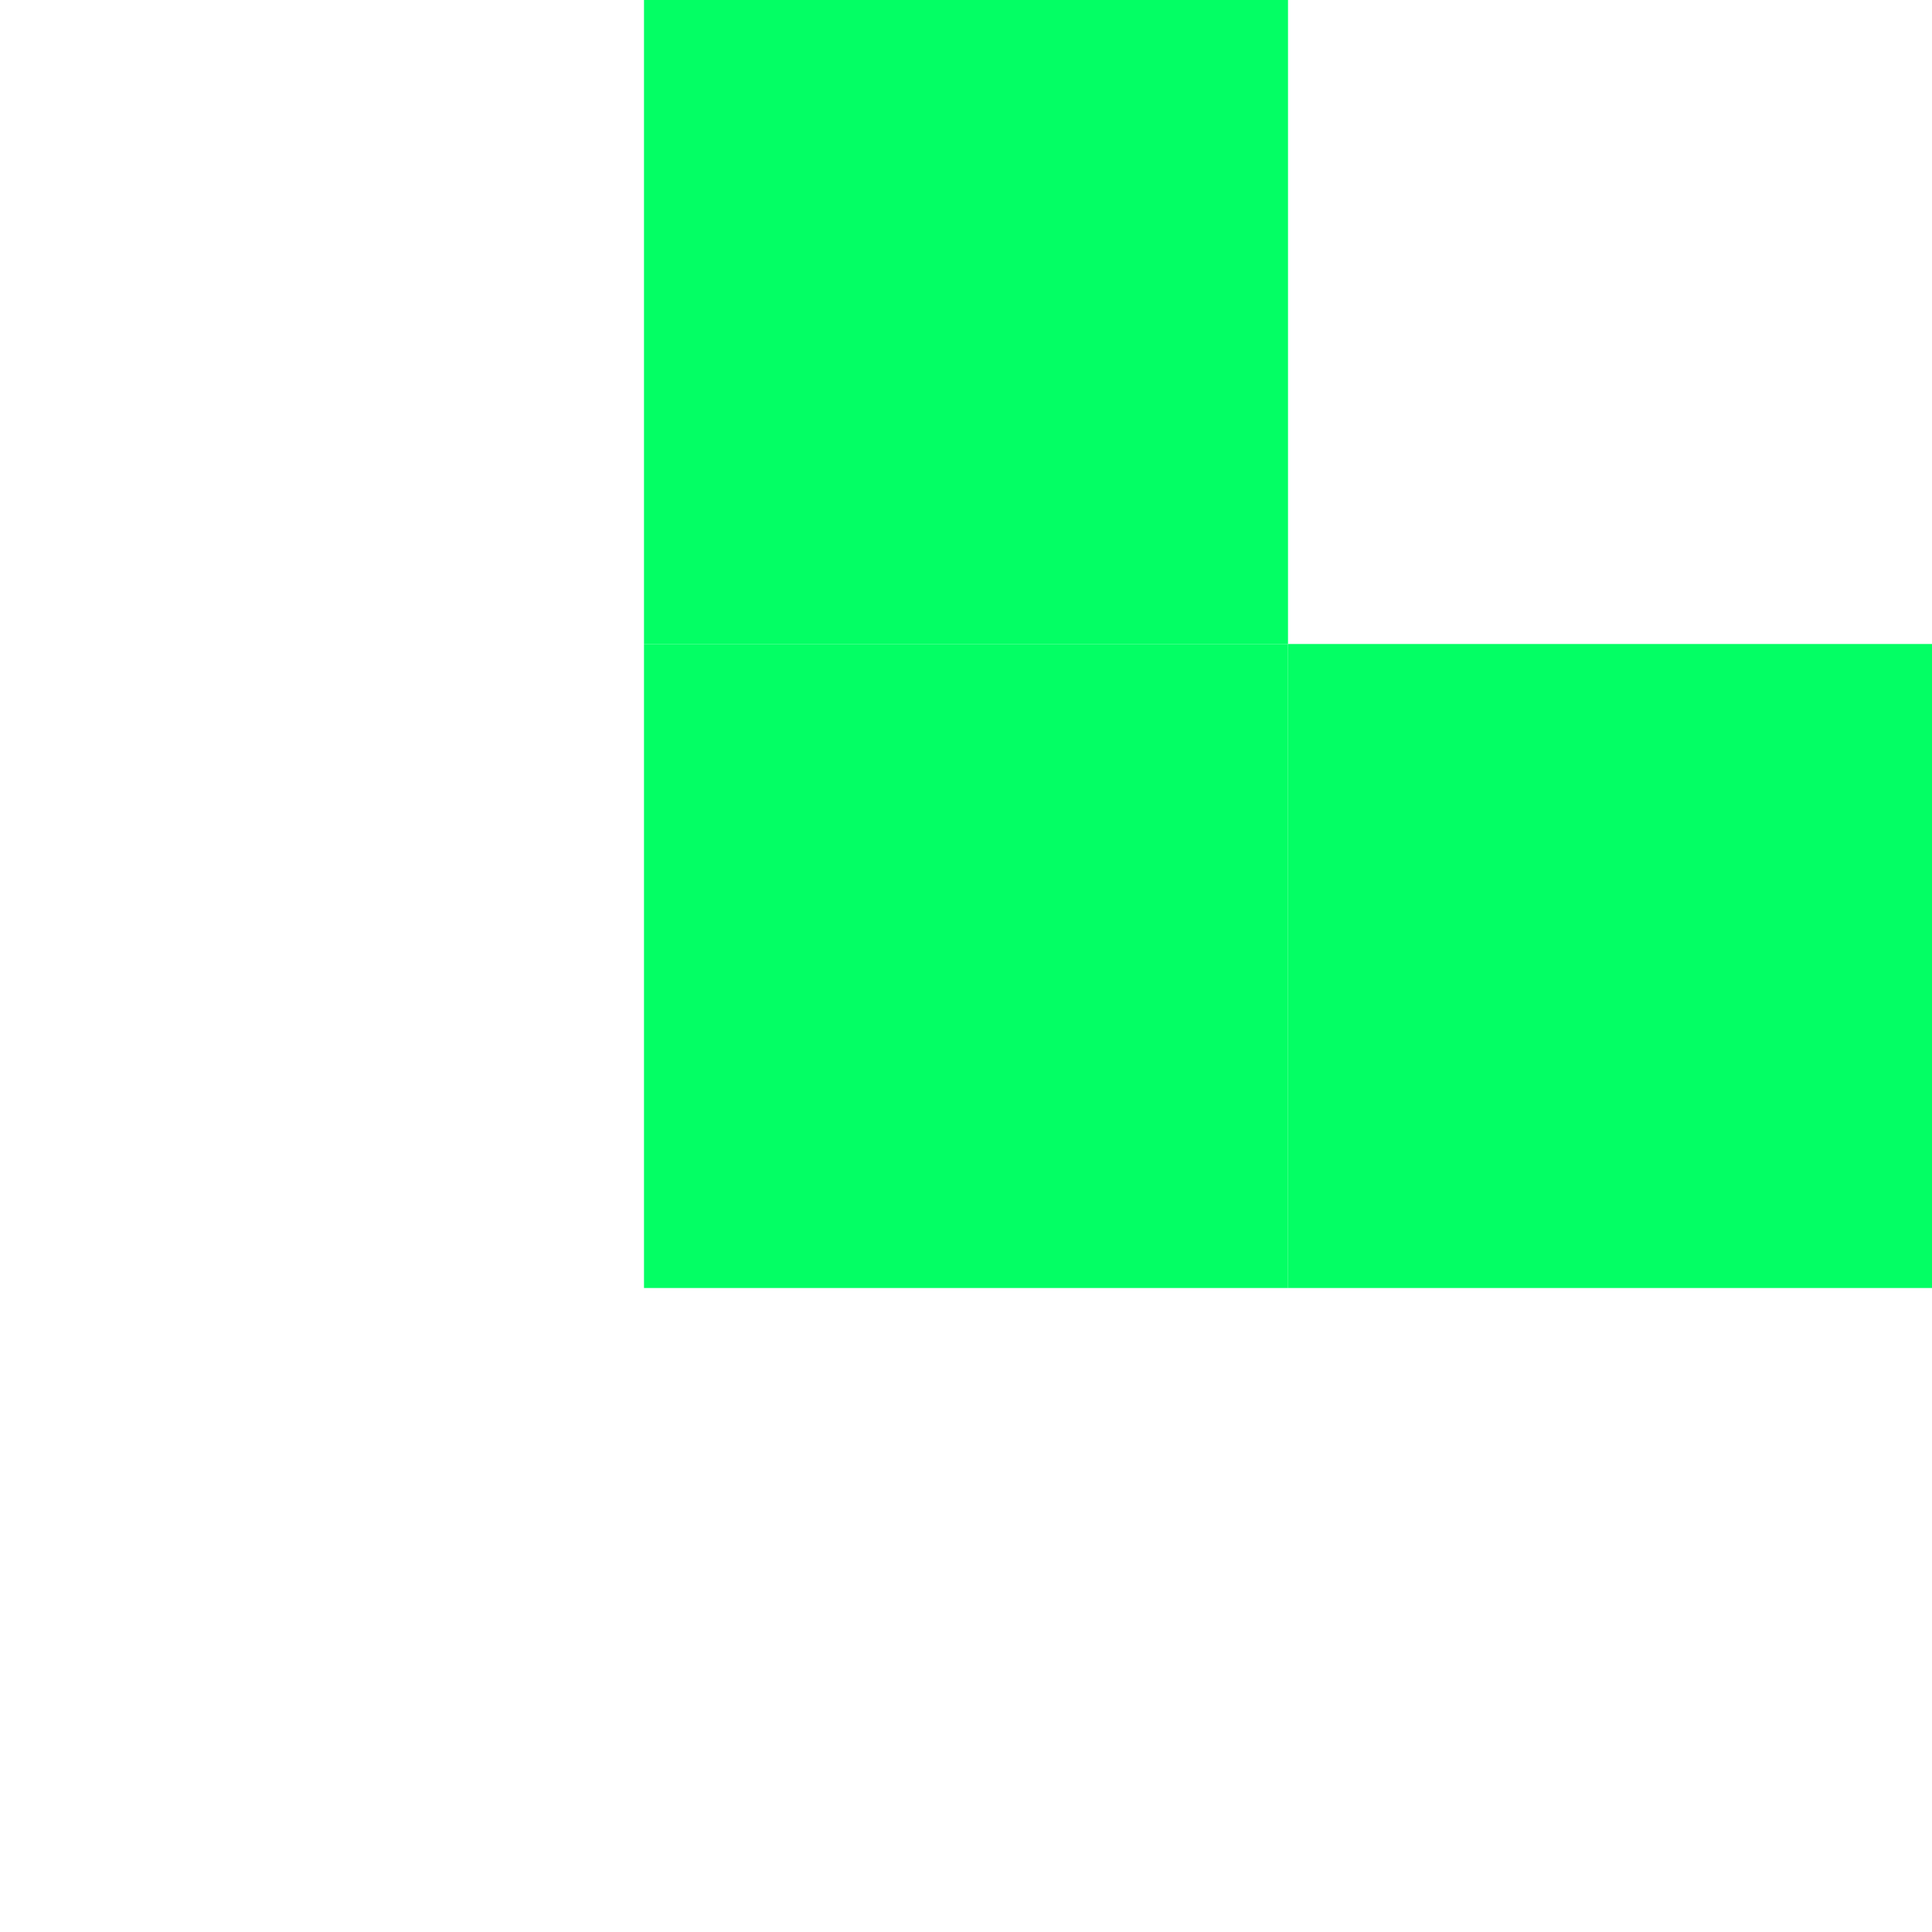 <?xml version="1.0" encoding="UTF-8"?>
<!DOCTYPE svg PUBLIC "-//W3C//DTD SVG 1.1//EN" "http://www.w3.org/Graphics/SVG/1.1/DTD/svg11.dtd">
<svg version="1.1" xmlns="http://www.w3.org/2000/svg" xmlns:xlink="http://www.w3.org/1999/xlink" x="0" y="0" width="72" height="72" viewBox="0, 0, 72, 72">
  <g id="Layer_1">
    <path d="M48,0 L48,72 L24,72 L24,0 L48,0 z" fill="#00FF64" display="none"/>
    <path d="M0,24 L24,24 L24,48 L0,48 L0,24 z" fill="#03FF64" display="none"/>
    <path d="M24,24 L48,24 L48,48 L24,48 L24,24 z" fill="#03FF64"/>
    <path d="M24,48 L48,48 L48,72 L24,72 L24,48 z" fill="#03FF64" display="none"/>
    <path d="M24,0 L48,0 L48,24 L24,24 L24,0 z" fill="#03FF64"/>
    <path d="M48,24 L72,24 L72,48 L48,48 L48,24 z" fill="#03FF64"/>
  </g>
</svg>
